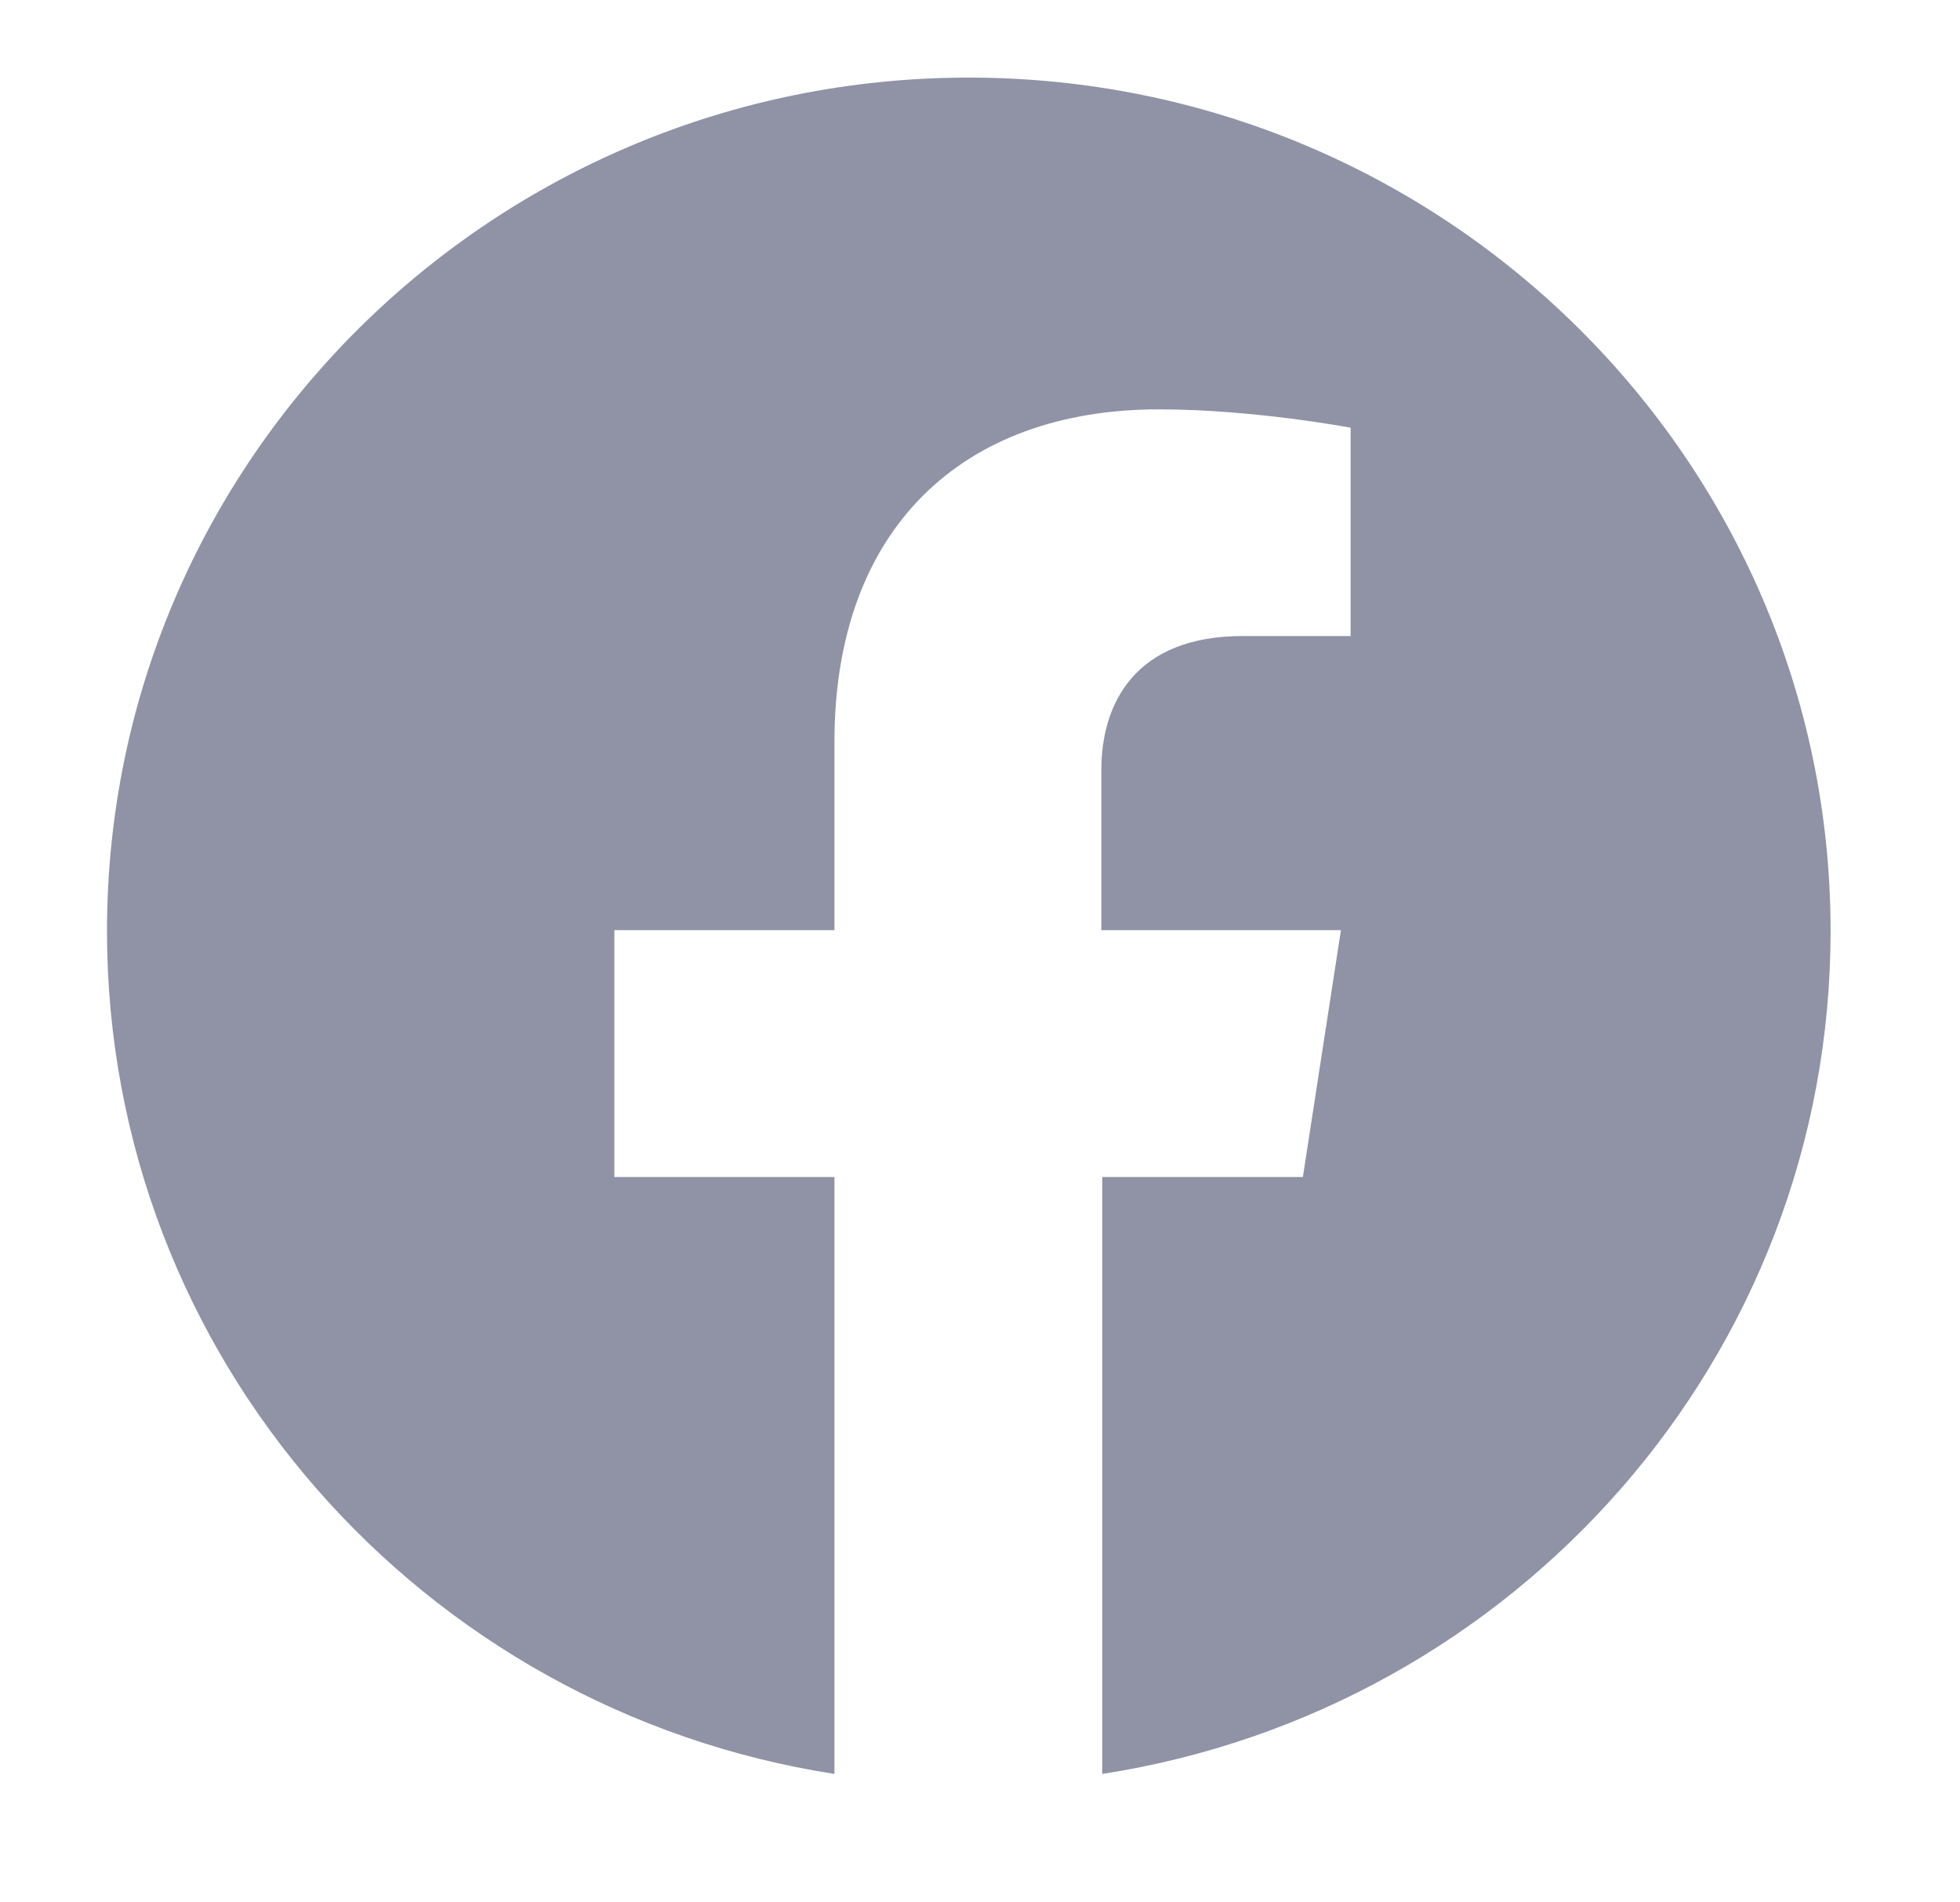 <svg width="34" height="33" viewBox="0 0 34 33" fill="none" xmlns="http://www.w3.org/2000/svg">
<path d="M31.755 16.15C31.755 7.981 25.055 1.346 16.805 1.346C8.557 1.346 1.856 7.981 1.856 16.15C1.856 23.545 7.33 29.664 14.475 30.772V20.417H10.657V16.135H14.475V12.87C14.475 9.166 16.698 7.101 20.102 7.101C21.743 7.101 23.429 7.419 23.429 7.419V11.033H21.559C19.703 11.033 19.105 12.187 19.105 13.356V16.135H23.261L22.601 20.417H19.121V30.772C26.281 29.664 31.755 23.545 31.755 16.15Z" fill="#9093A6"/>
</svg>
